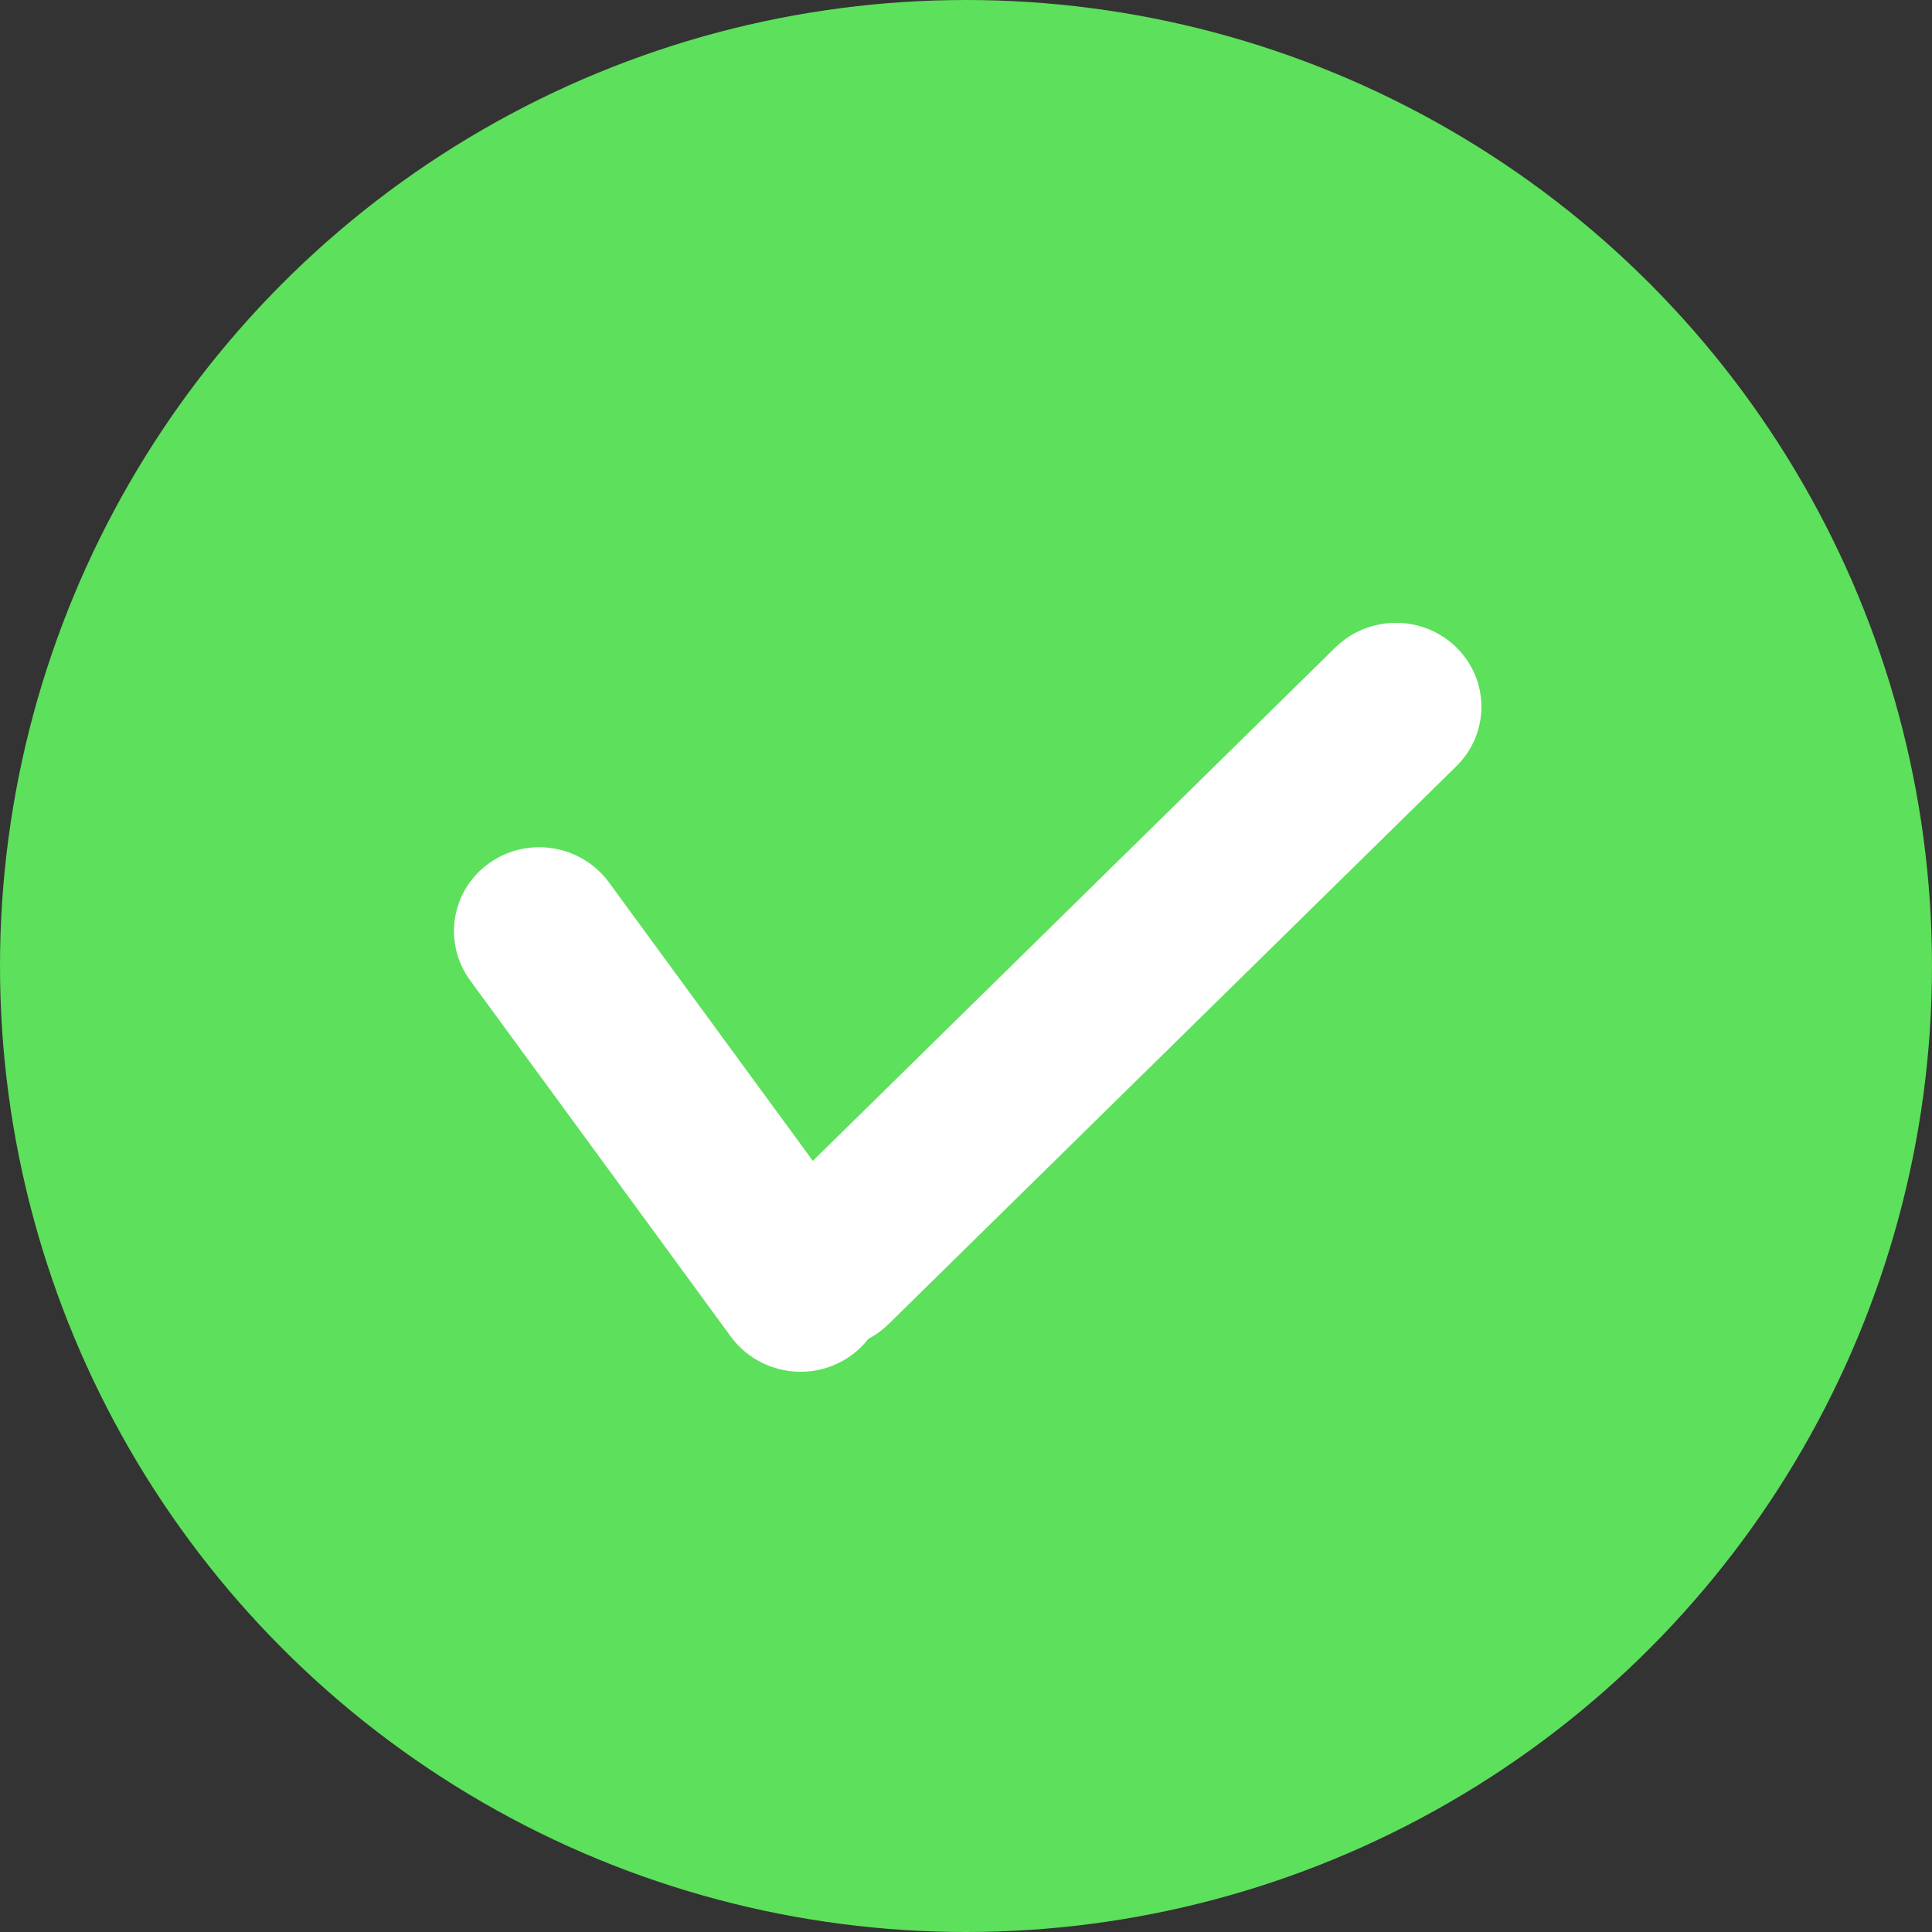 <svg width="22" height="22" viewBox="0 0 22 22" fill="none" xmlns="http://www.w3.org/2000/svg">
    <rect x="0" y="0" width="22" height="22" fill="#333333" stroke="none"/>
    <circle cx="11" cy="11" r="11" fill="#5DE05B"/>
    <path fill-rule="evenodd" clip-rule="evenodd" d="M9.888 15.246C9.831 15.319 9.763 15.385 9.683 15.441C9.247 15.75 8.637 15.65 8.321 15.219L5.355 11.166C5.039 10.735 5.137 10.135 5.573 9.827C6.01 9.518 6.62 9.618 6.935 10.049L9.256 13.219L15.207 7.372C15.588 6.999 16.204 6.999 16.584 7.372C16.964 7.746 16.964 8.351 16.584 8.725L10.117 15.079C10.047 15.147 9.97 15.203 9.888 15.246Z" fill="white"/>
</svg>
